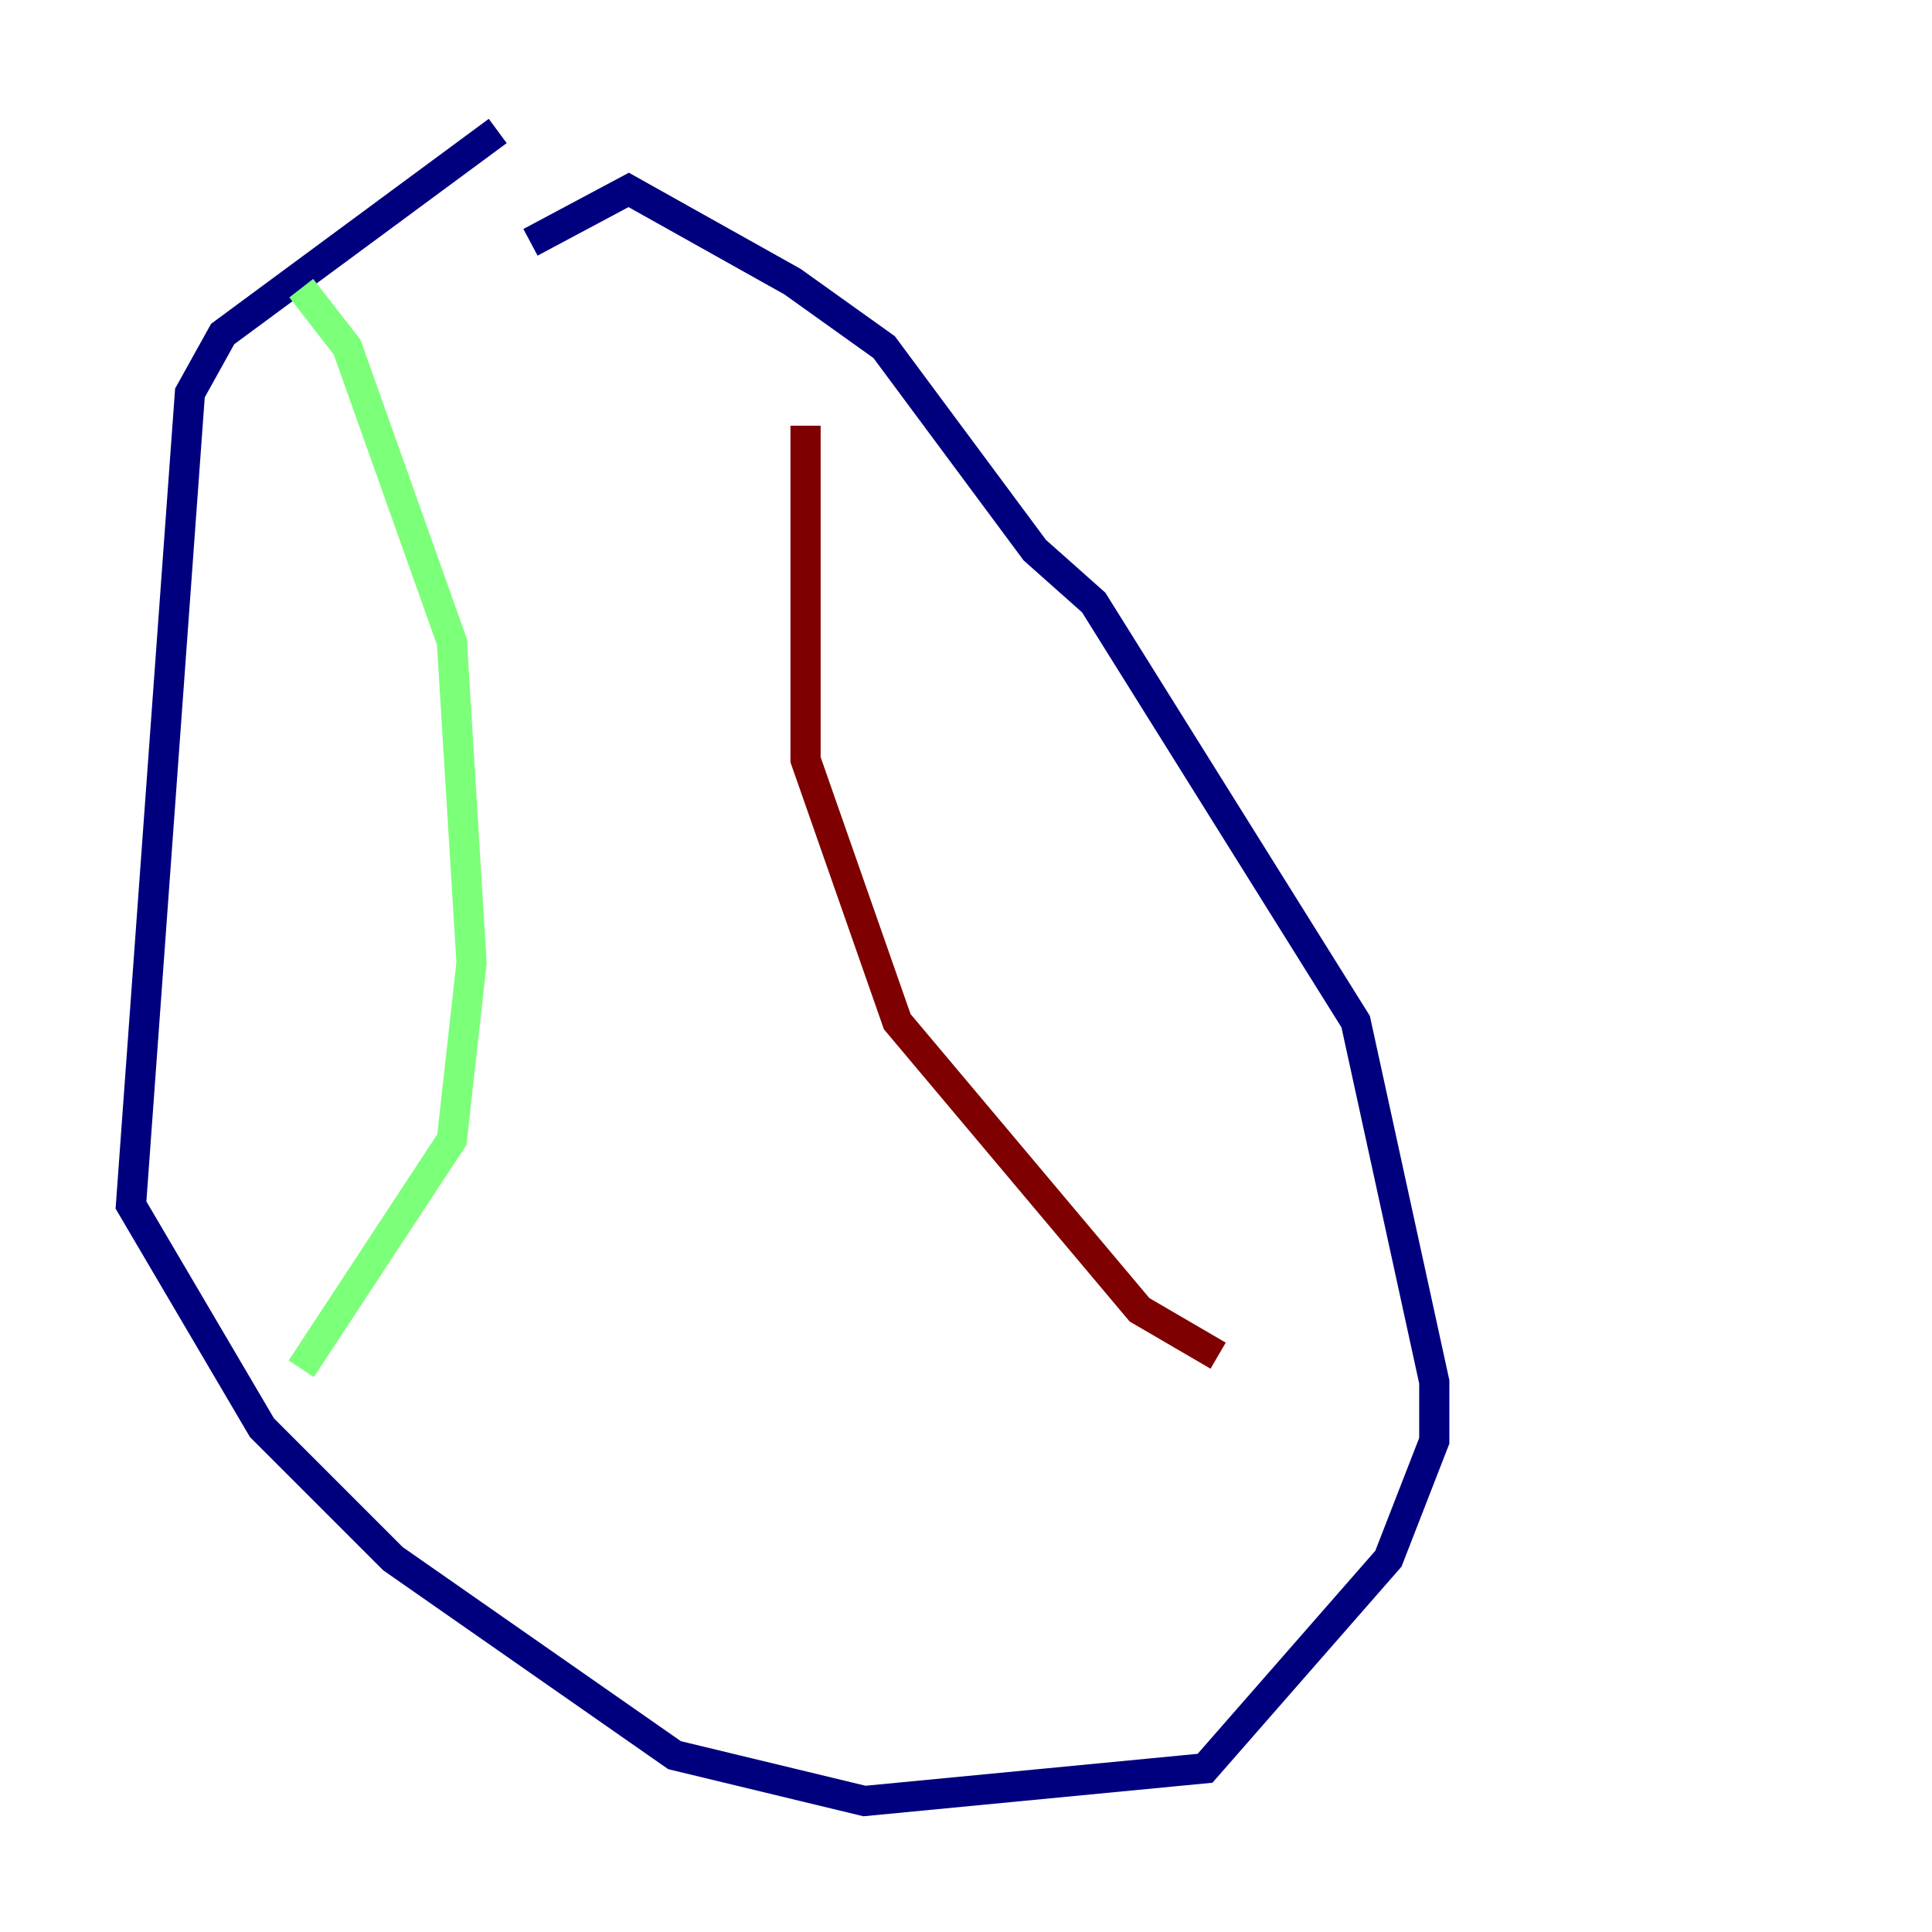 <?xml version="1.0" encoding="utf-8" ?>
<svg baseProfile="tiny" height="128" version="1.2" viewBox="0,0,128,128" width="128" xmlns="http://www.w3.org/2000/svg" xmlns:ev="http://www.w3.org/2001/xml-events" xmlns:xlink="http://www.w3.org/1999/xlink"><defs /><polyline fill="none" points="32.976,8.678 14.752,22.129 12.583,26.034 8.678,79.837 17.356,94.59 26.034,103.268 44.691,116.285 57.275,119.322 79.837,117.153 91.986,103.268 95.024,95.458 95.024,91.552 89.817,67.688 72.461,39.919 68.556,36.447 58.576,22.997 52.502,18.658 41.654,12.583 35.146,16.054" stroke="#00007f" stroke-width="2" /><polyline fill="none" points="19.959,19.091 22.997,22.997 29.939,42.522 31.241,63.783 29.939,75.498 19.959,90.685" stroke="#7cff79" stroke-width="2" /><polyline fill="none" points="53.37,28.203 53.37,50.332 59.444,67.688 75.498,86.78 80.705,89.817" stroke="#7f0000" stroke-width="2" /></svg>